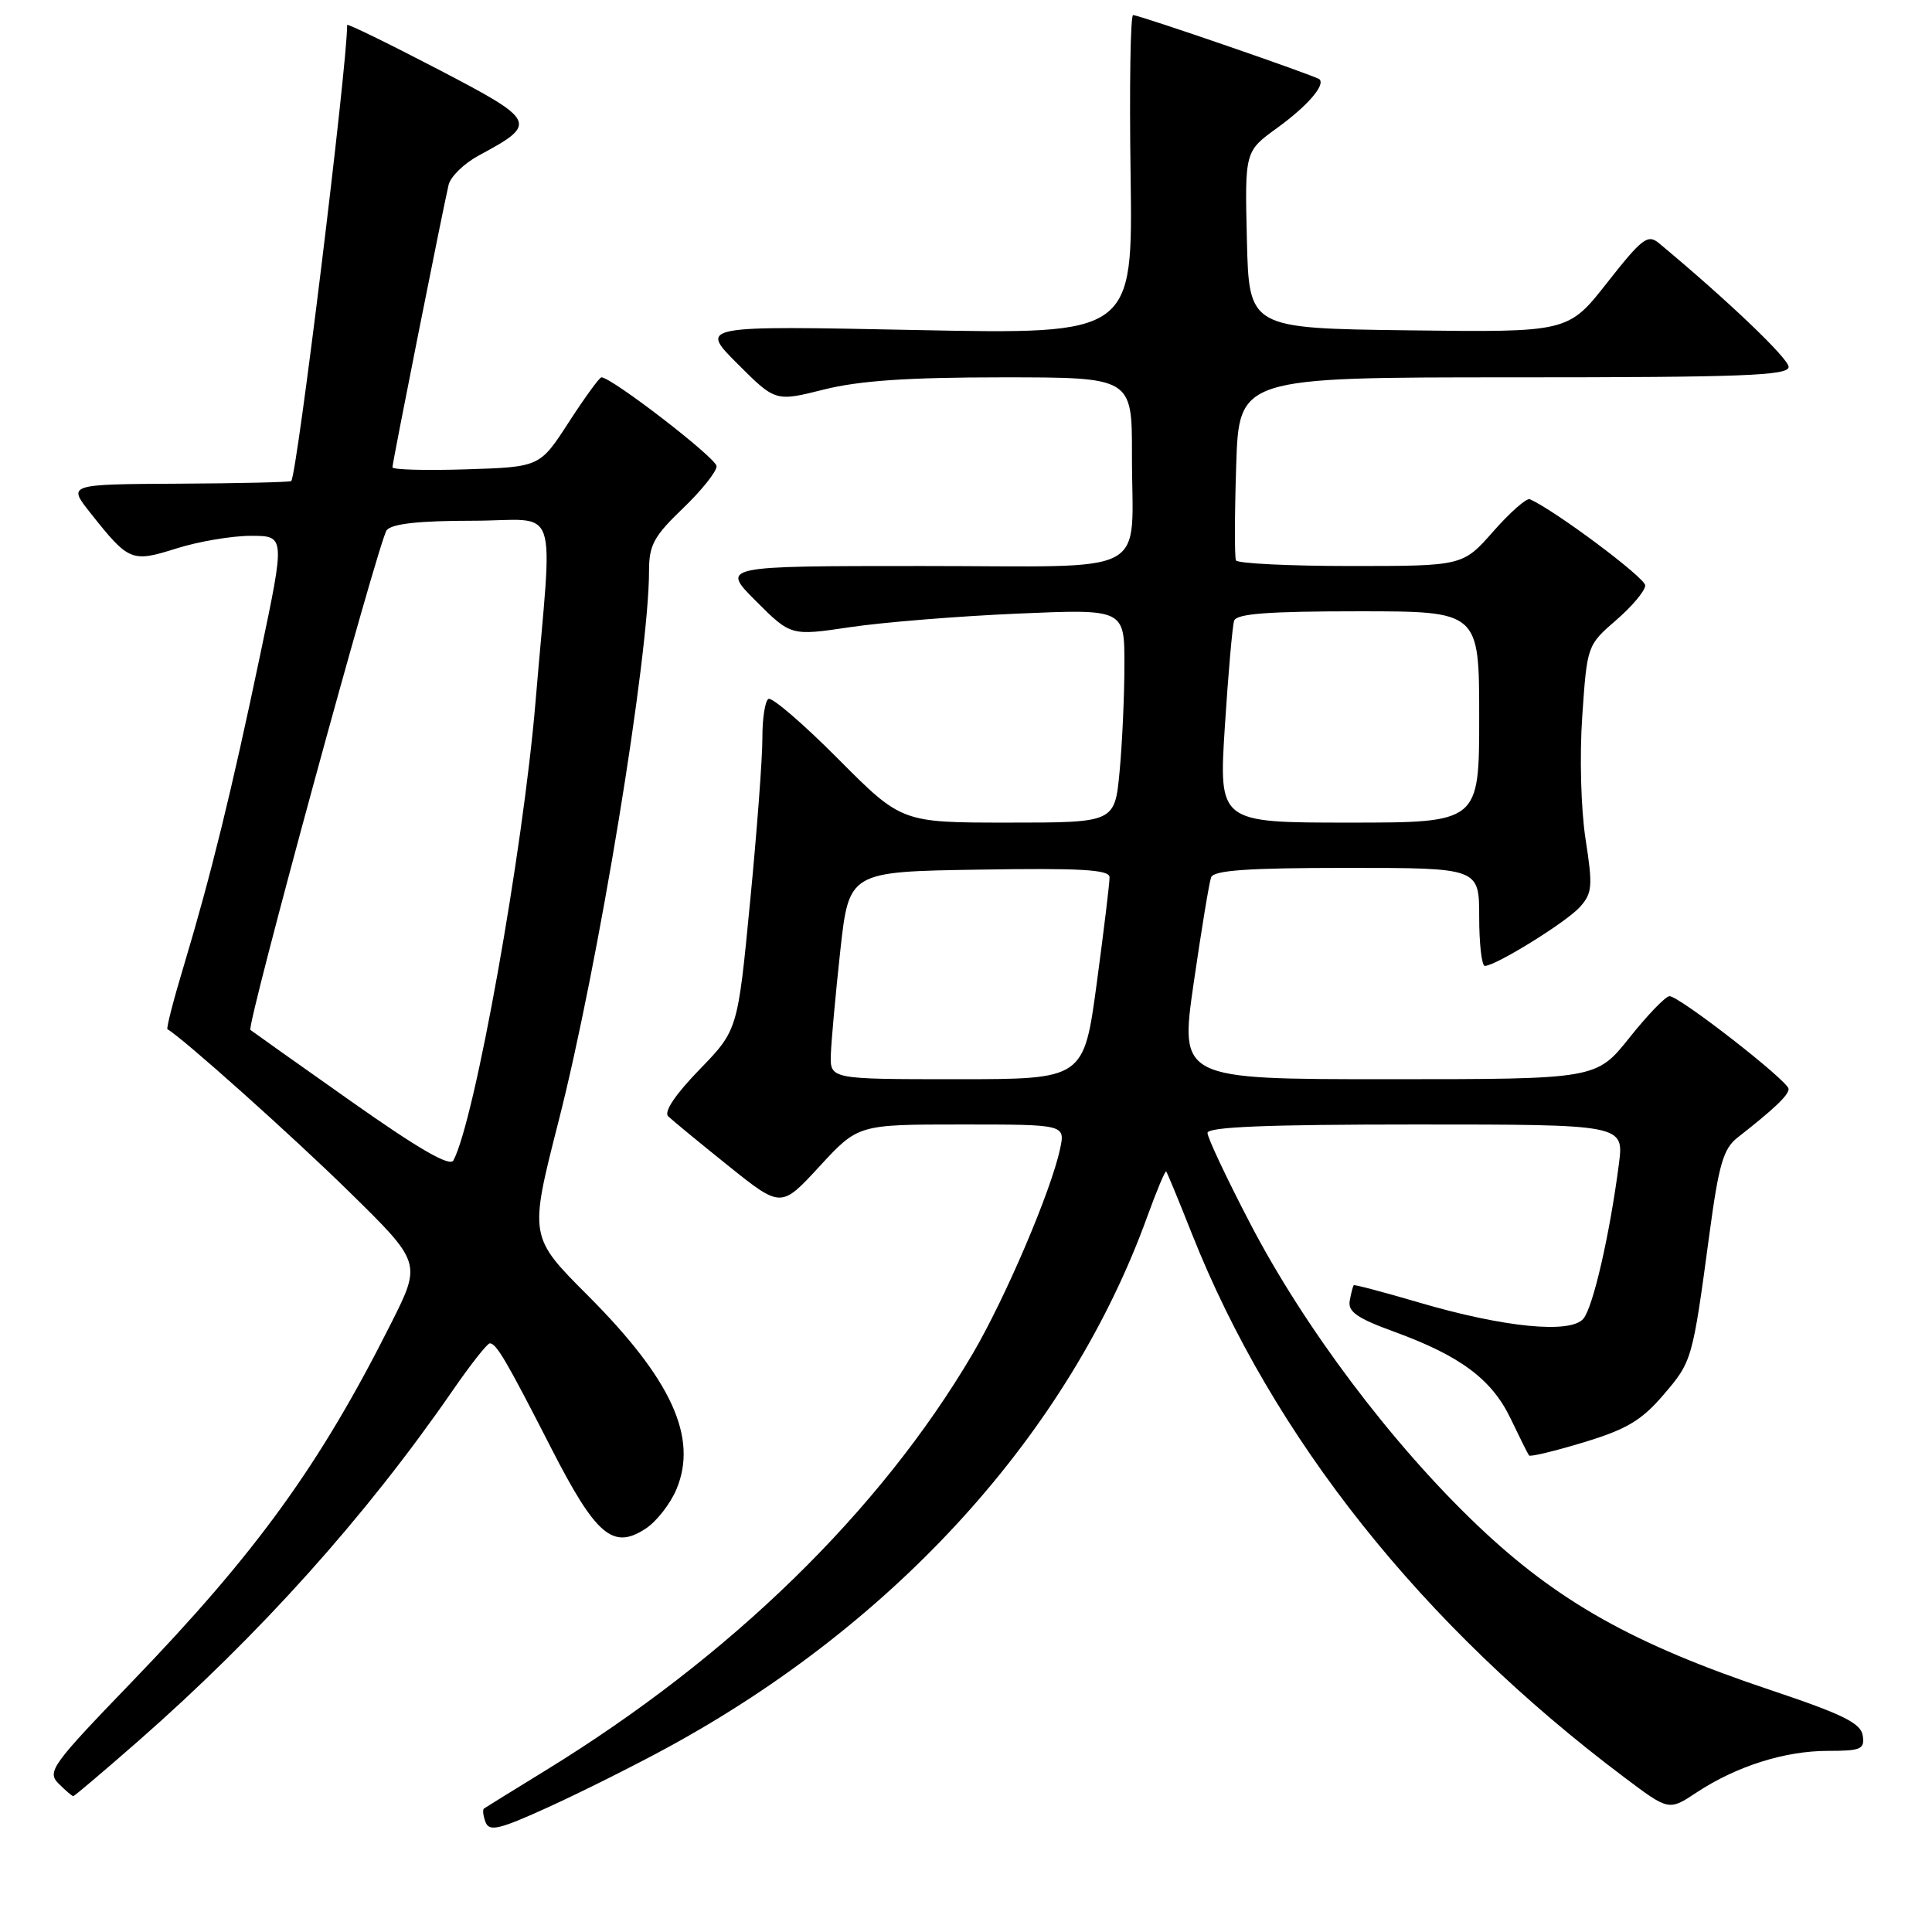 <?xml version="1.0" encoding="UTF-8" standalone="no"?>
<!DOCTYPE svg PUBLIC "-//W3C//DTD SVG 1.1//EN" "http://www.w3.org/Graphics/SVG/1.1/DTD/svg11.dtd" >
<svg xmlns="http://www.w3.org/2000/svg" xmlns:xlink="http://www.w3.org/1999/xlink" version="1.1" viewBox="0 0 256 256">
 <g >
 <path fill="currentColor"
d=" M 88.52 231.52 C 118.88 214.97 141.70 189.71 152.01 161.23 C 153.26 157.78 154.39 155.08 154.53 155.23 C 154.66 155.38 156.20 159.10 157.94 163.50 C 168.66 190.52 188.43 215.37 215.23 235.51 C 221.13 239.95 221.13 239.95 224.81 237.51 C 230.09 234.03 236.49 232.00 242.20 232.00 C 246.61 232.00 247.10 231.78 246.82 229.96 C 246.56 228.32 244.18 227.15 234.66 223.96 C 216.47 217.88 206.37 212.21 195.78 202.13 C 184.41 191.31 172.80 175.88 165.61 162.03 C 162.52 156.10 160.00 150.74 160.00 150.12 C 160.00 149.32 167.88 149.00 187.59 149.00 C 215.19 149.00 215.19 149.00 214.51 154.25 C 213.31 163.54 211.10 173.18 209.81 174.73 C 208.12 176.77 199.30 175.90 188.03 172.59 C 183.37 171.22 179.48 170.19 179.38 170.30 C 179.27 170.41 179.03 171.33 178.85 172.34 C 178.57 173.80 179.81 174.67 184.76 176.47 C 193.53 179.67 197.69 182.78 200.18 188.00 C 201.36 190.47 202.45 192.66 202.61 192.86 C 202.77 193.06 206.04 192.27 209.87 191.11 C 215.54 189.39 217.53 188.20 220.41 184.83 C 224.22 180.39 224.26 180.24 226.51 163.50 C 227.75 154.28 228.35 152.21 230.24 150.73 C 235.13 146.90 237.00 145.12 237.00 144.29 C 237.00 143.27 222.54 132.00 221.22 132.00 C 220.71 132.00 218.32 134.47 215.91 137.50 C 211.52 143.00 211.52 143.00 183.93 143.00 C 156.33 143.00 156.33 143.00 158.17 130.25 C 159.19 123.24 160.22 116.94 160.48 116.25 C 160.82 115.32 165.36 115.00 178.47 115.00 C 196.00 115.00 196.00 115.00 196.00 121.50 C 196.00 125.08 196.34 128.00 196.75 127.99 C 198.21 127.97 207.53 122.20 209.34 120.19 C 210.99 118.35 211.07 117.45 210.09 111.16 C 209.48 107.18 209.29 100.16 209.66 94.84 C 210.30 85.55 210.32 85.48 214.15 82.17 C 216.27 80.34 218.00 78.27 218.00 77.57 C 218.00 76.55 206.01 67.60 202.71 66.15 C 202.28 65.96 200.10 67.88 197.88 70.40 C 193.83 75.00 193.83 75.00 178.97 75.00 C 170.80 75.00 163.96 74.66 163.77 74.25 C 163.58 73.84 163.59 68.21 163.80 61.75 C 164.17 50.00 164.17 50.00 200.59 50.00 C 230.85 50.00 237.00 49.77 237.00 48.62 C 237.00 47.50 228.93 39.80 219.83 32.23 C 218.34 30.99 217.60 31.55 212.97 37.44 C 207.79 44.04 207.79 44.04 186.64 43.77 C 165.50 43.50 165.50 43.50 165.22 31.78 C 164.94 20.06 164.94 20.06 169.22 16.96 C 173.22 14.06 175.63 11.29 174.84 10.51 C 174.40 10.07 150.97 2.00 150.14 2.00 C 149.79 2.00 149.64 11.52 149.81 23.16 C 150.11 44.31 150.11 44.31 121.39 43.73 C 92.67 43.15 92.67 43.15 97.71 48.19 C 102.75 53.23 102.75 53.23 109.19 51.61 C 113.87 50.44 120.32 50.00 132.81 50.00 C 150.00 50.00 150.00 50.00 149.99 60.25 C 149.96 76.72 153.21 75.00 122.15 75.00 C 95.53 75.00 95.53 75.00 100.16 79.64 C 104.80 84.27 104.80 84.27 112.65 83.10 C 116.97 82.46 126.91 81.65 134.75 81.31 C 149.00 80.69 149.00 80.69 148.99 88.09 C 148.99 92.17 148.70 98.54 148.35 102.25 C 147.71 109.00 147.71 109.00 133.58 109.00 C 119.46 109.00 119.46 109.00 111.05 100.55 C 106.43 95.90 102.27 92.33 101.82 92.61 C 101.37 92.89 101.01 95.23 101.02 97.81 C 101.03 100.39 100.30 110.15 99.39 119.50 C 97.75 136.50 97.75 136.50 92.67 141.74 C 89.46 145.05 87.94 147.33 88.54 147.92 C 89.07 148.43 92.65 151.38 96.50 154.47 C 103.50 160.08 103.50 160.08 108.60 154.54 C 113.71 149.00 113.71 149.00 127.43 149.00 C 141.16 149.00 141.16 149.00 140.46 152.25 C 139.27 157.83 133.19 172.06 128.85 179.44 C 116.58 200.26 96.85 219.51 72.31 234.58 C 68.01 237.22 64.33 239.50 64.13 239.64 C 63.92 239.79 64.02 240.60 64.34 241.45 C 64.84 242.74 66.18 242.41 72.72 239.43 C 77.00 237.48 84.11 233.92 88.52 231.52 Z  M 18.24 230.77 C 34.43 216.58 48.42 200.99 59.98 184.25 C 62.35 180.81 64.57 178.00 64.90 178.00 C 65.77 178.00 67.08 180.24 73.06 191.93 C 78.97 203.47 81.22 205.39 85.54 202.56 C 86.99 201.62 88.83 199.26 89.64 197.32 C 92.50 190.47 88.98 182.77 77.91 171.68 C 70.11 163.87 70.11 163.87 74.01 148.58 C 79.30 127.85 86.00 87.07 86.00 75.62 C 86.00 72.23 86.65 71.04 90.50 67.35 C 92.98 64.97 94.98 62.46 94.95 61.77 C 94.91 60.69 81.05 50.00 79.69 50.00 C 79.43 50.00 77.49 52.67 75.37 55.94 C 71.53 61.88 71.53 61.88 61.76 62.19 C 56.39 62.36 52.00 62.24 52.00 61.92 C 52.00 61.30 58.66 27.83 59.44 24.50 C 59.70 23.40 61.50 21.65 63.43 20.61 C 71.34 16.35 71.19 16.04 57.98 9.15 C 51.39 5.72 46.00 3.09 46.00 3.31 C 46.00 8.79 39.36 62.97 38.59 63.74 C 38.45 63.89 31.72 64.05 23.65 64.09 C 8.97 64.17 8.97 64.17 11.95 67.93 C 17.08 74.41 17.42 74.55 23.39 72.67 C 26.30 71.75 30.73 71.00 33.23 71.00 C 37.79 71.00 37.79 71.00 34.48 86.75 C 30.69 104.84 27.95 115.99 24.39 127.85 C 23.00 132.45 22.01 136.29 22.19 136.38 C 24.17 137.50 38.60 150.40 46.18 157.83 C 55.86 167.32 55.86 167.32 51.82 175.35 C 42.39 194.12 34.00 205.72 17.44 222.89 C 6.84 233.88 6.20 234.77 7.76 236.33 C 8.68 237.25 9.55 238.00 9.71 238.00 C 9.86 238.00 13.70 234.74 18.24 230.77 Z  M 110.09 139.75 C 110.15 137.96 110.71 131.78 111.34 126.00 C 112.50 115.50 112.50 115.50 129.75 115.23 C 143.19 115.01 147.01 115.23 147.02 116.23 C 147.04 116.93 146.27 123.24 145.33 130.25 C 143.61 143.00 143.61 143.00 126.81 143.00 C 110.00 143.00 110.00 143.00 110.09 139.75 Z  M 162.30 96.25 C 162.75 89.24 163.30 82.94 163.53 82.25 C 163.83 81.32 168.03 81.00 179.97 81.00 C 196.00 81.00 196.00 81.00 196.00 95.00 C 196.00 109.00 196.00 109.00 178.74 109.00 C 161.49 109.00 161.49 109.00 162.30 96.25 Z  M 46.45 145.88 C 39.33 140.86 33.36 136.62 33.18 136.47 C 32.62 135.99 50.20 71.55 51.24 70.25 C 51.93 69.40 55.52 69.00 62.61 69.00 C 74.38 69.00 73.24 65.74 70.96 93.00 C 69.29 112.86 62.92 148.45 60.08 153.76 C 59.61 154.64 55.49 152.26 46.45 145.88 Z "/>
</g>
</svg>